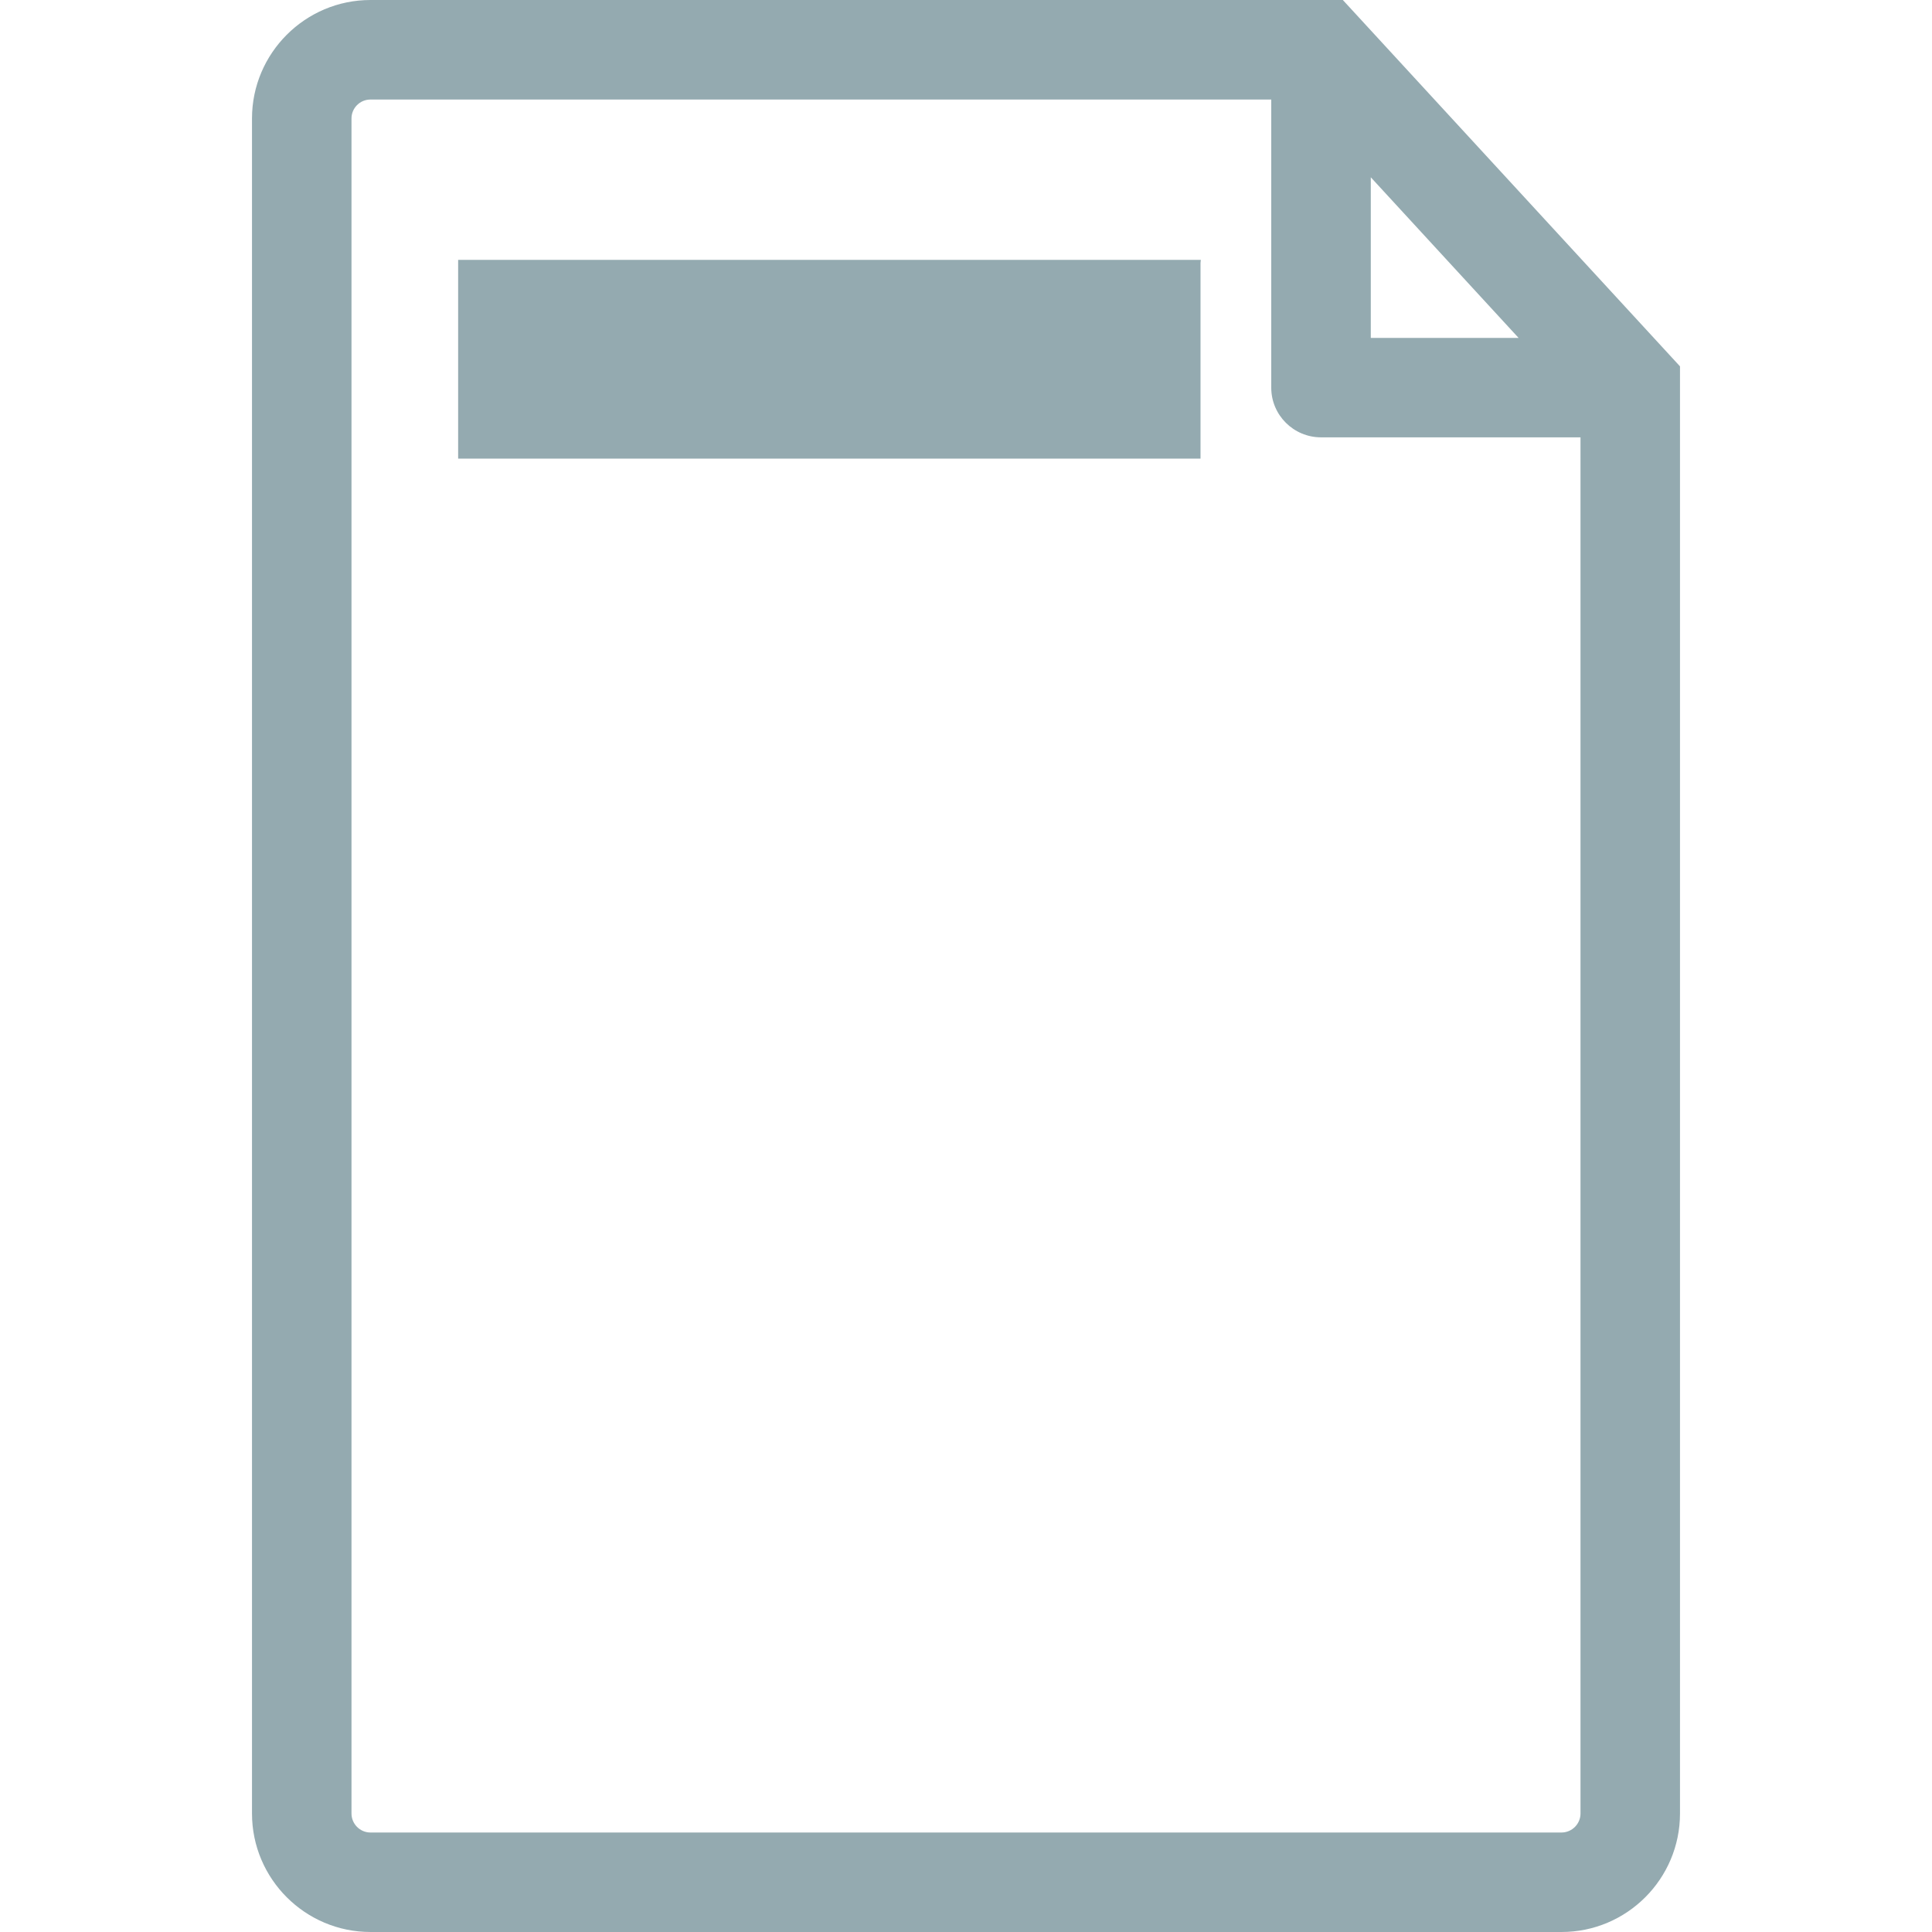 <?xml version="1.0"?>
<svg xmlns="http://www.w3.org/2000/svg" xmlns:xlink="http://www.w3.org/1999/xlink" version="1.1" id="Capa_1" x="0px" y="0px" width="512px" height="512px" viewBox="0 0 470.586 470.586" style="enable-background:new 0 0 470.586 470.586;" xml:space="preserve"><g><g>
	<path d="M327.081,0H90.234c-15.9,0-28.854,12.959-28.854,28.859v412.863c0,15.924,12.953,28.863,28.854,28.863H380.35   c15.917,0,28.855-12.939,28.855-28.863V89.234L327.081,0z M333.891,43.184l35.996,39.121h-35.996V43.184z M384.972,441.723   c0,2.542-2.081,4.629-4.634,4.629H90.234c-2.551,0-4.62-2.087-4.62-4.629V28.859c0-2.548,2.069-4.613,4.62-4.613h219.41v70.181   c0,6.682,5.444,12.099,12.129,12.099h63.198V441.723z M292.415,111.713H111.593V63.292h180.898c0,0.267-0.076,0.485-0.076,0.757   V111.713z" data-original="#000000" class="active-path" data-old_color="#000000" fill="#94AAB0"/>
</g></g> </svg>
